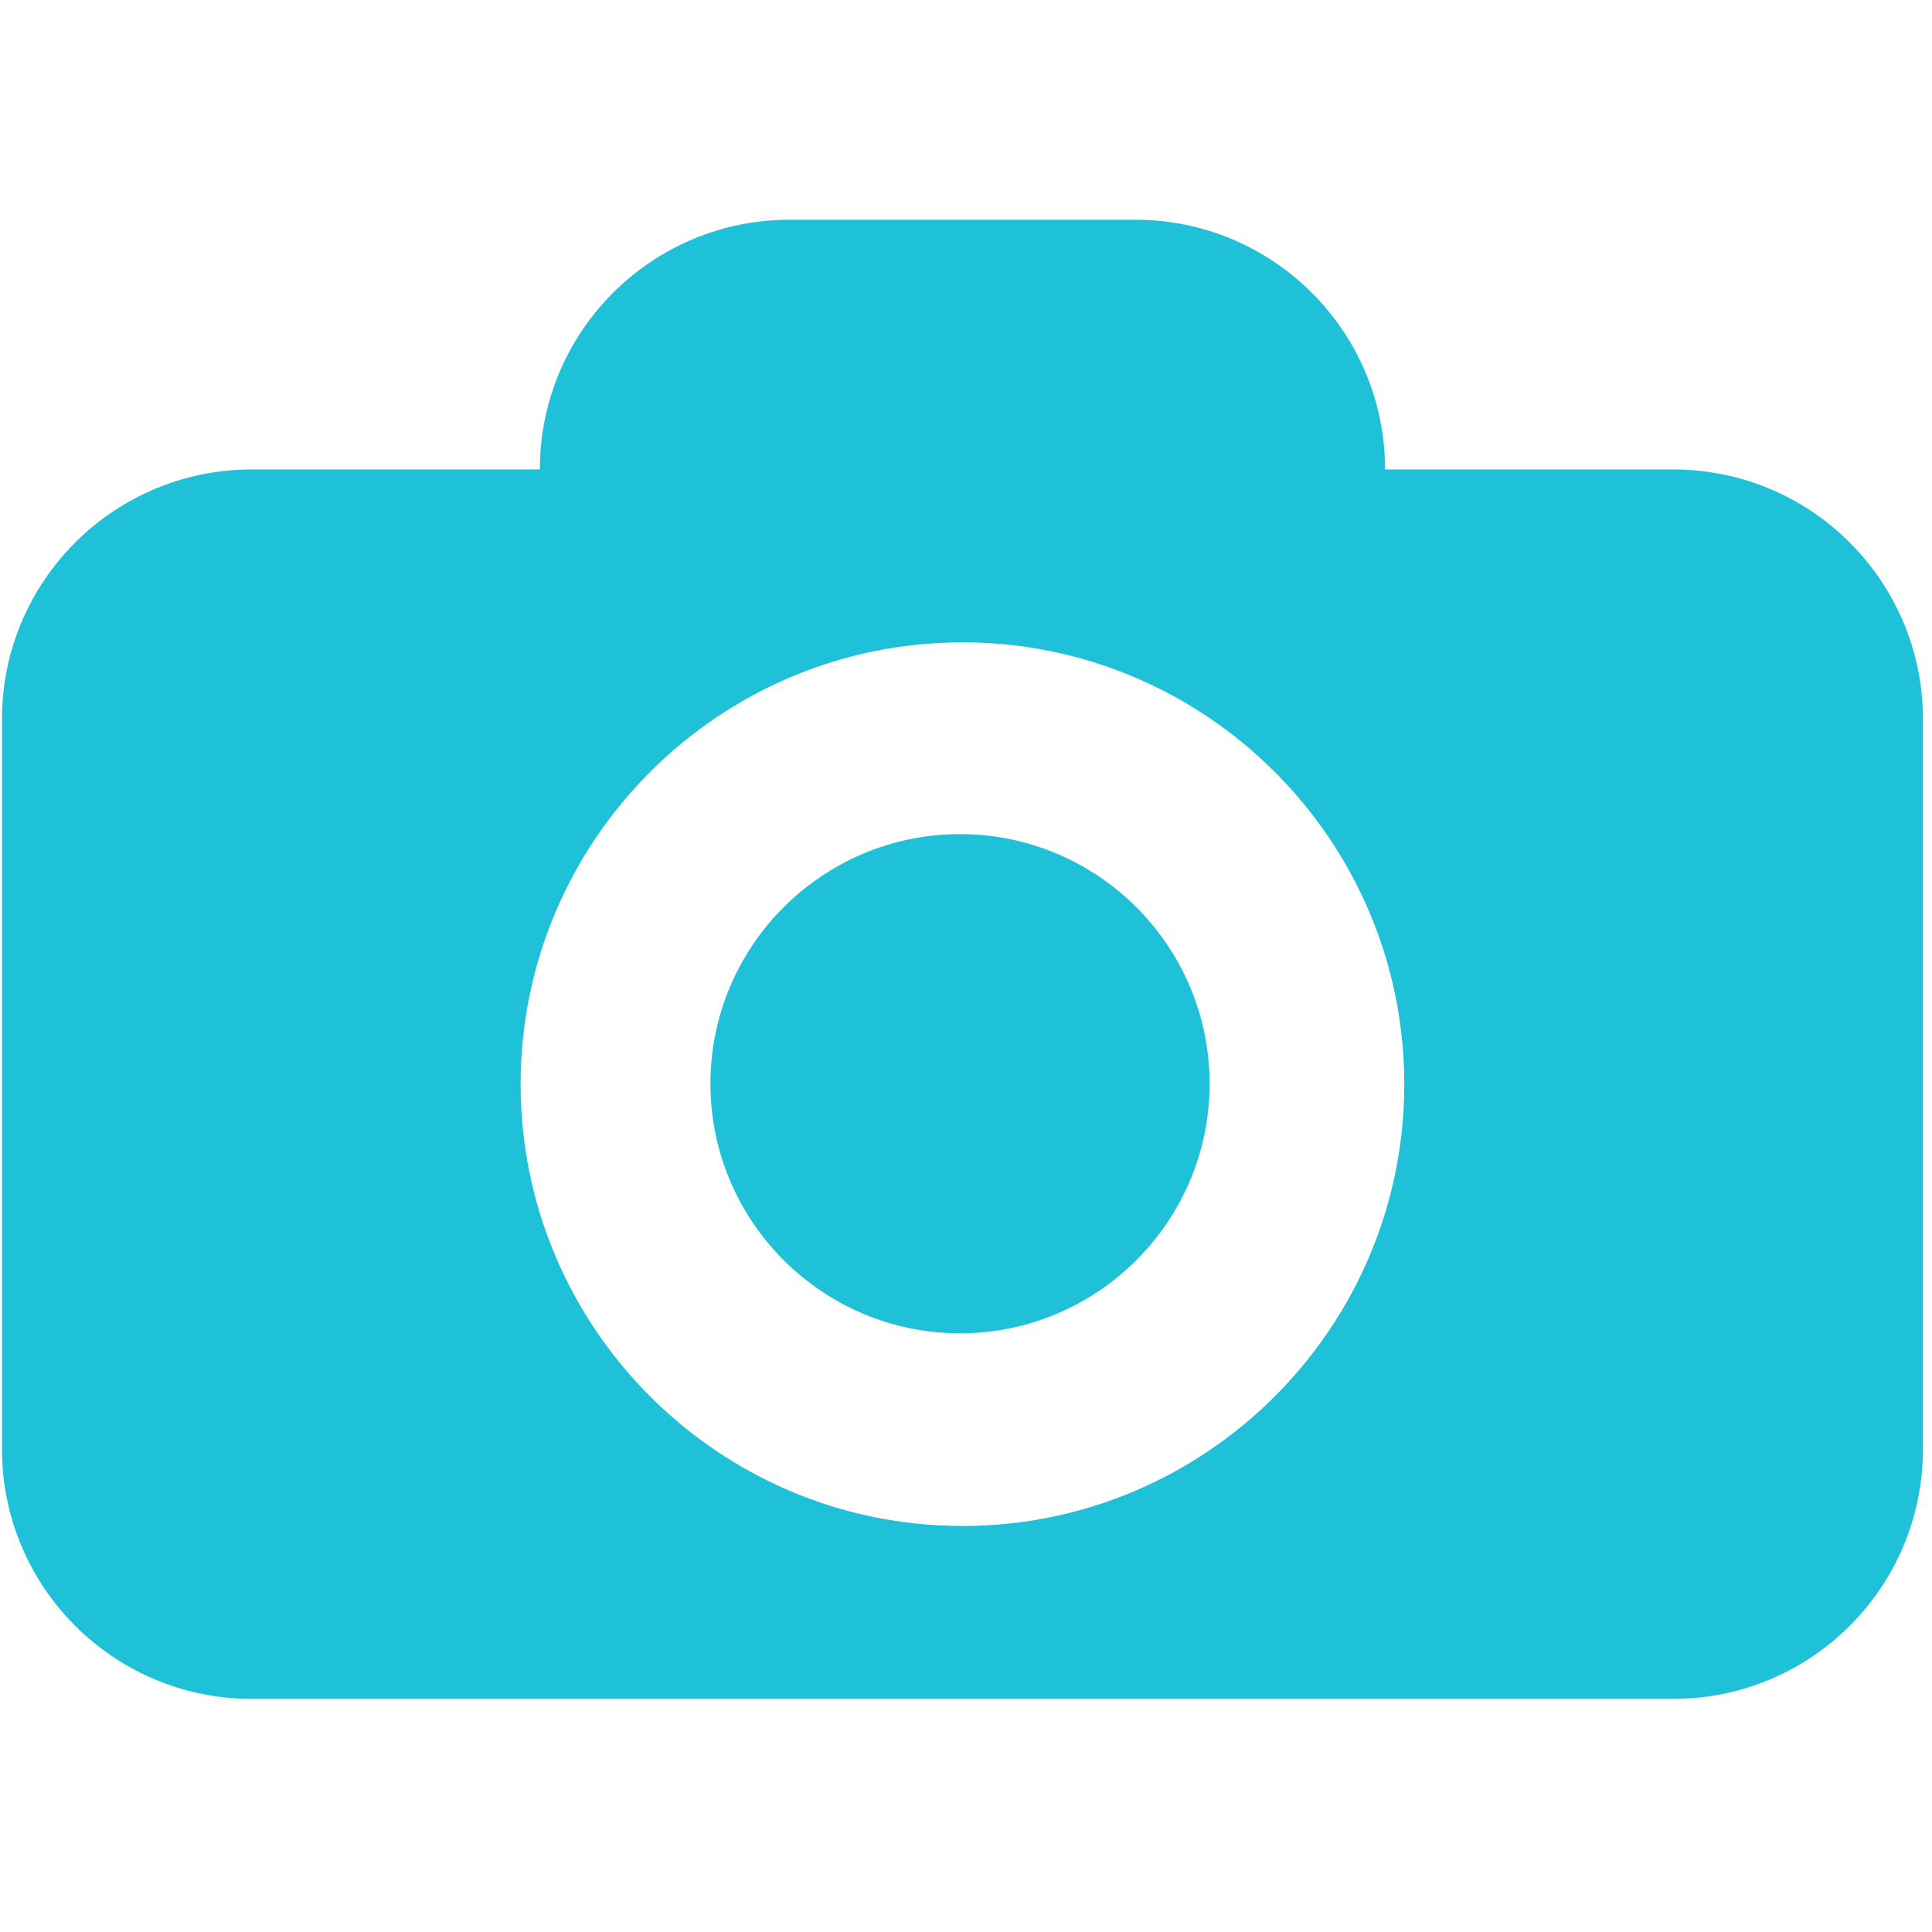 <?xml version="1.0" standalone="no"?><!DOCTYPE svg PUBLIC "-//W3C//DTD SVG 1.1//EN" "http://www.w3.org/Graphics/SVG/1.1/DTD/svg11.dtd"><svg width="200" height="200" viewBox="0 0 200 200" version="1.1" xmlns="http://www.w3.org/2000/svg" xmlns:xlink="http://www.w3.org/1999/xlink"><defs><style type="text/css"><![CDATA[
@font-face { font-family: ifont; src: url("http://at.alicdn.com/t/font_1442373896_4754455.eot?#iefix") format("embedded-opentype"), url("http://at.alicdn.com/t/font_1442373896_4754455.woff") format("woff"), url("http://at.alicdn.com/t/font_1442373896_4754455.ttf") format("truetype"), url("http://at.alicdn.com/t/font_1442373896_4754455.svg#ifont") format("svg"); }

]]></style></defs><g class="transform-group"><g transform="scale(0.195, 0.195)"><path d="M509.64 442.807c-73.059 0-132.501 59.442-132.501 132.501s59.442 132.501 132.501 132.501 132.501-59.442 132.501-132.501S582.699 442.807 509.64 442.807zM888.253 249.222 735.286 249.222c0-73.221-59.351-132.571-132.571-132.571l-183.561 0c-73.221 0-132.571 59.351-132.571 132.571L133.616 249.222c-73.221 0-132.571 59.351-132.571 132.571l0 387.516c0 73.221 59.351 132.571 132.571 132.571l754.637 0c73.221 0 132.571-59.351 132.571-132.571l0-387.516C1020.825 308.573 961.473 249.222 888.253 249.222zM510.935 810.1c-129.339 0-234.549-105.22-234.549-234.549s105.21-234.549 234.549-234.549S745.484 446.223 745.484 575.551 640.273 810.1 510.935 810.1z" fill="#1fc1d9"></path></g></g></svg>